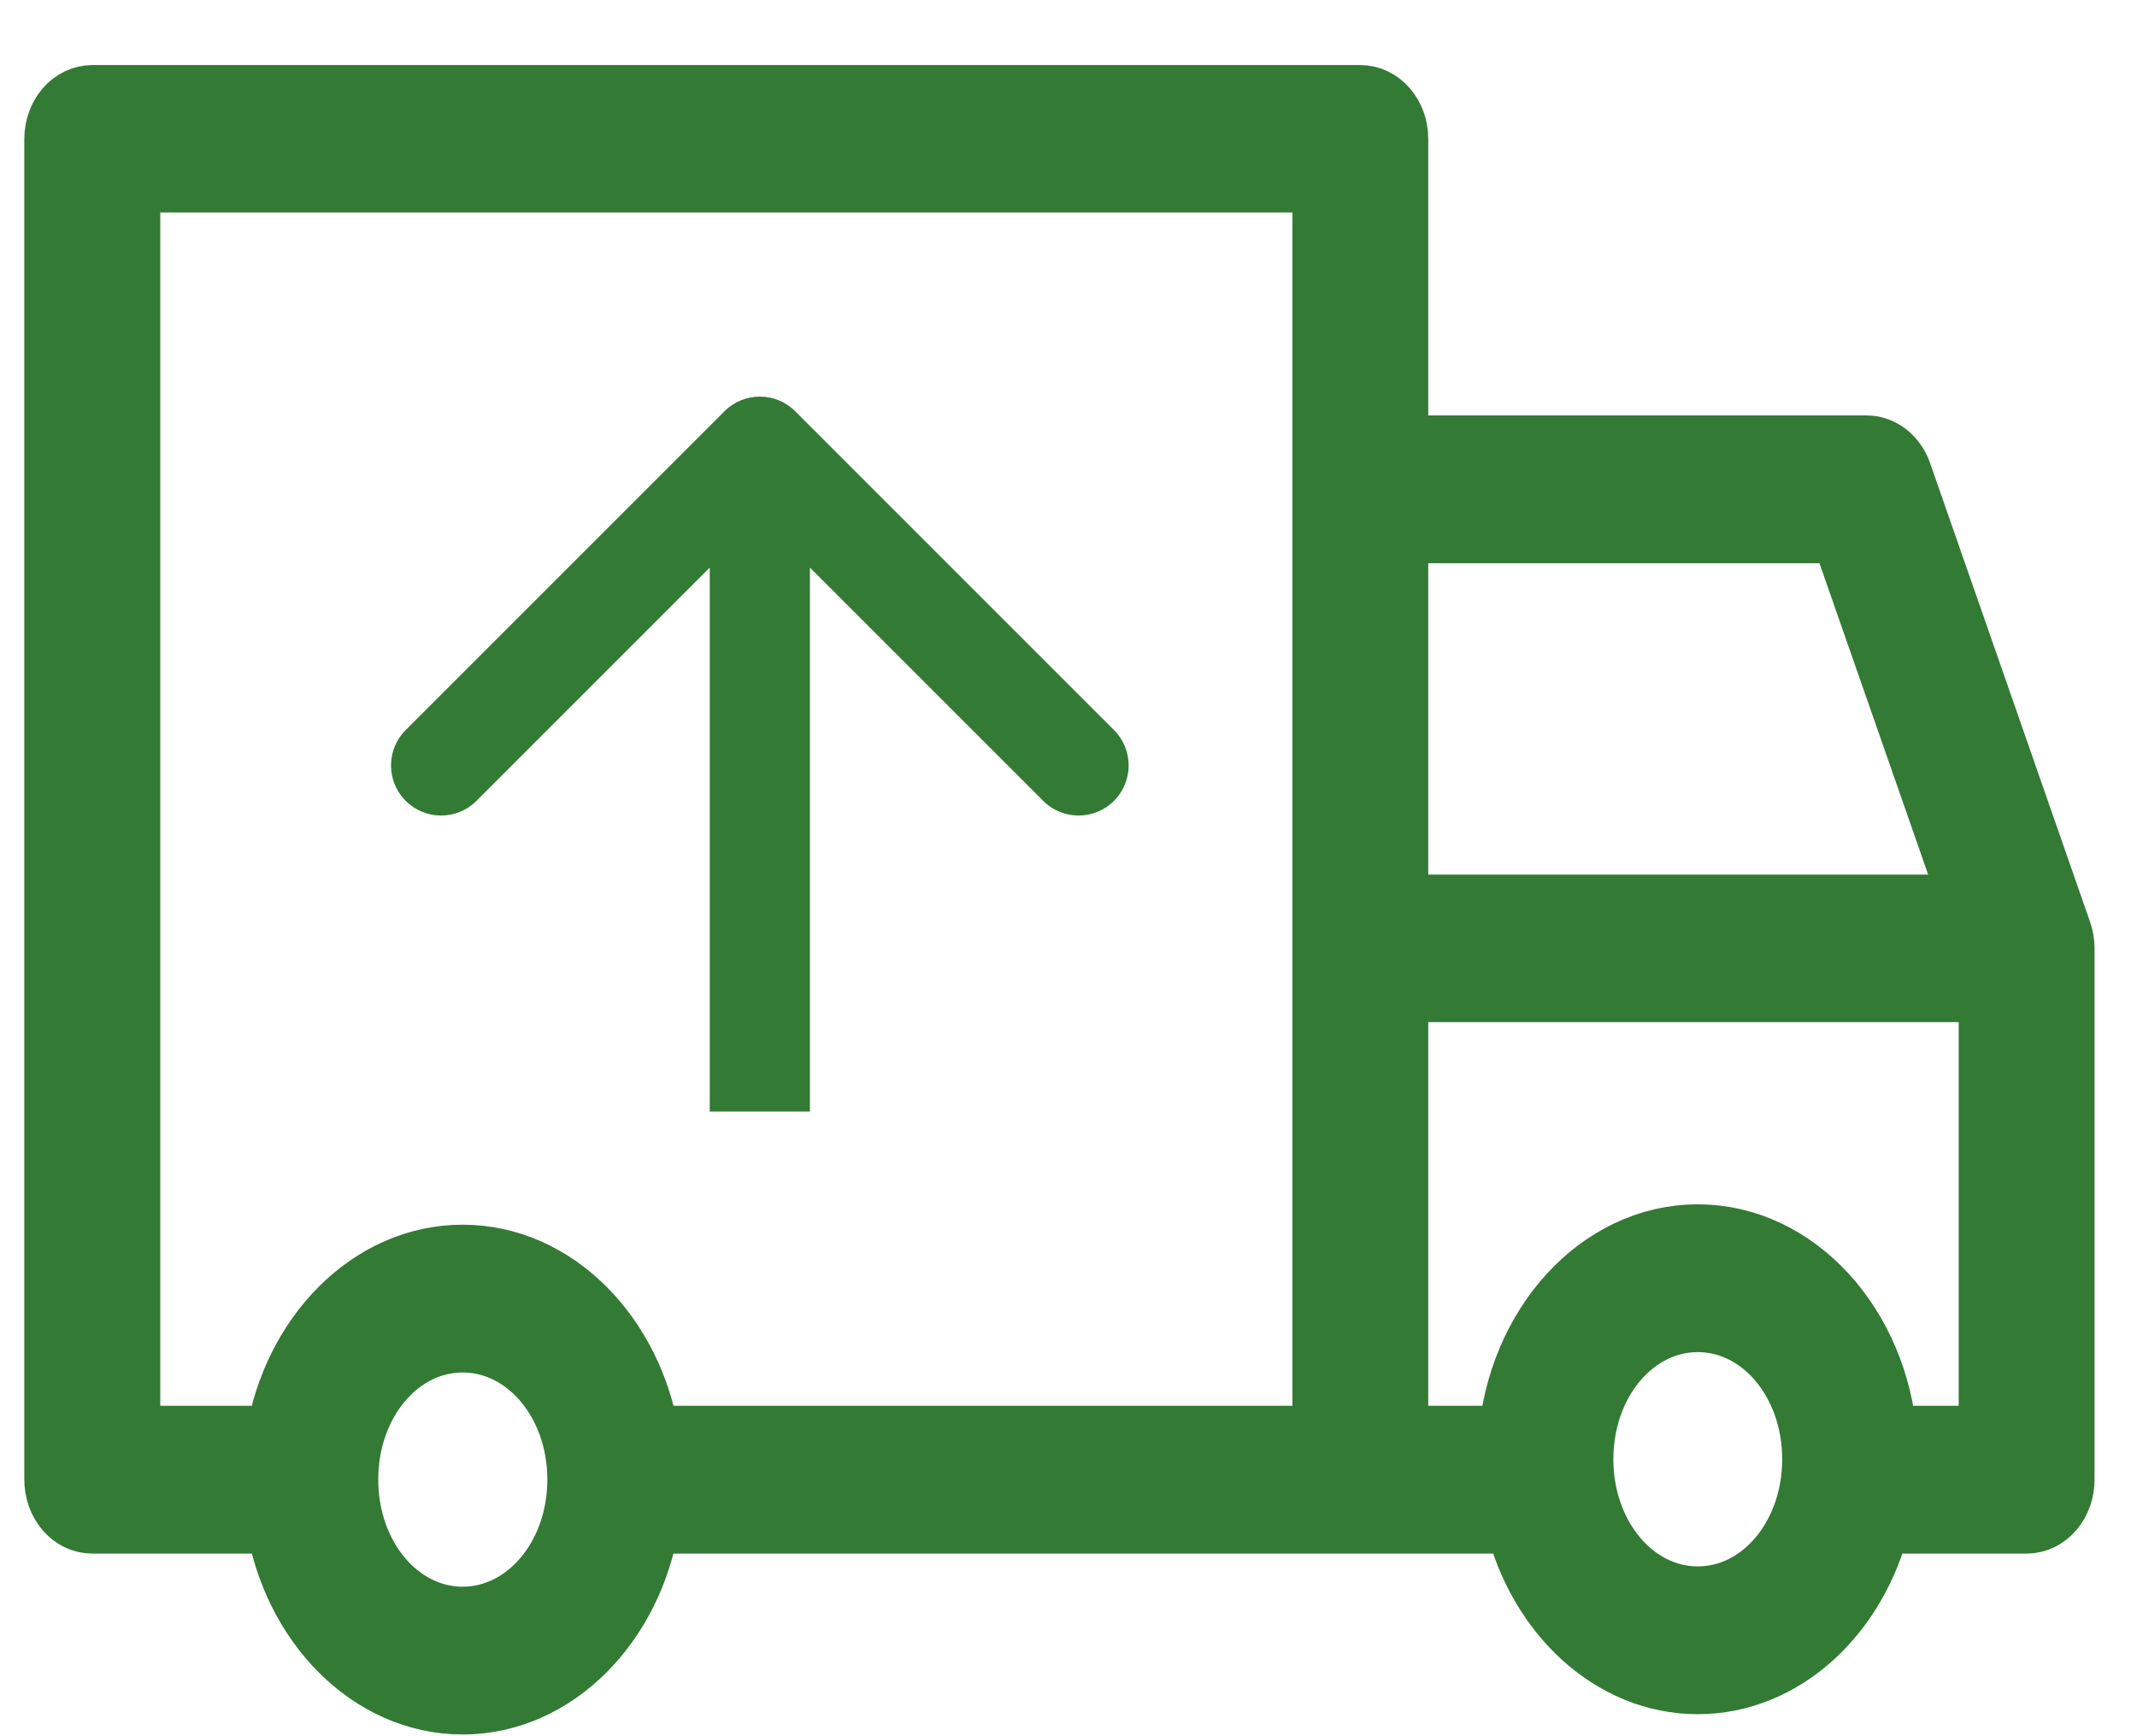 <svg width="32" height="26" viewBox="0 0 32 26" fill="none" xmlns="http://www.w3.org/2000/svg">
<path d="M1.384 1.474C1.246 1.474 1.115 1.537 1.017 1.65C0.92 1.763 0.865 1.917 0.864 2.078V22.156C0.864 22.236 0.877 22.316 0.903 22.39C0.929 22.464 0.968 22.531 1.016 22.588C1.064 22.644 1.121 22.689 1.185 22.72C1.248 22.75 1.315 22.765 1.384 22.765H4.177C4.419 24.299 5.56 25.474 6.928 25.474C8.295 25.474 9.436 24.299 9.679 22.765H20.368H22.733C23.069 24.148 24.147 25.17 25.423 25.17C26.699 25.17 27.777 24.148 28.113 22.765H30.349C30.486 22.765 30.618 22.7 30.714 22.586C30.811 22.472 30.865 22.317 30.864 22.156V14.201C30.864 14.123 30.851 14.045 30.826 13.973L28.429 7.097C28.389 6.985 28.323 6.89 28.237 6.823C28.151 6.756 28.051 6.721 27.948 6.721H20.887V2.078C20.887 1.917 20.832 1.763 20.734 1.65C20.637 1.537 20.505 1.474 20.368 1.474H1.384ZM1.9 2.682H19.853V21.552H9.68C9.438 20.016 8.297 18.84 6.928 18.84C5.559 18.84 4.417 20.016 4.176 21.552H1.9V2.682ZM20.887 7.934H27.6L29.577 13.597H20.887V7.934ZM20.887 14.806H29.83V21.552H28.21C28.081 19.87 26.881 18.535 25.423 18.535C23.965 18.535 22.765 19.87 22.636 21.552H20.887V14.806ZM25.423 19.748C26.401 19.748 27.187 20.679 27.187 21.852C27.187 23.025 26.401 23.957 25.423 23.957C24.446 23.957 23.659 23.025 23.659 21.852C23.659 20.679 24.446 19.748 25.423 19.748ZM6.928 20.053C7.905 20.053 8.696 20.983 8.696 22.156C8.696 23.33 7.905 24.261 6.928 24.261C5.95 24.261 5.164 23.33 5.164 22.156C5.164 20.983 5.95 20.053 6.928 20.053Z" fill="#337A34" stroke="#337A34"/>
<path d="M11.908 6.159C11.615 5.866 11.14 5.866 10.848 6.159L6.075 10.932C5.782 11.225 5.782 11.7 6.075 11.993C6.368 12.286 6.842 12.286 7.135 11.993L11.378 7.75L15.621 11.993C15.914 12.286 16.388 12.286 16.681 11.993C16.974 11.7 16.974 11.225 16.681 10.932L11.908 6.159ZM12.128 16.646L12.128 6.689L10.628 6.689L10.628 16.646L12.128 16.646Z" fill="#337A34"/>
</svg>
